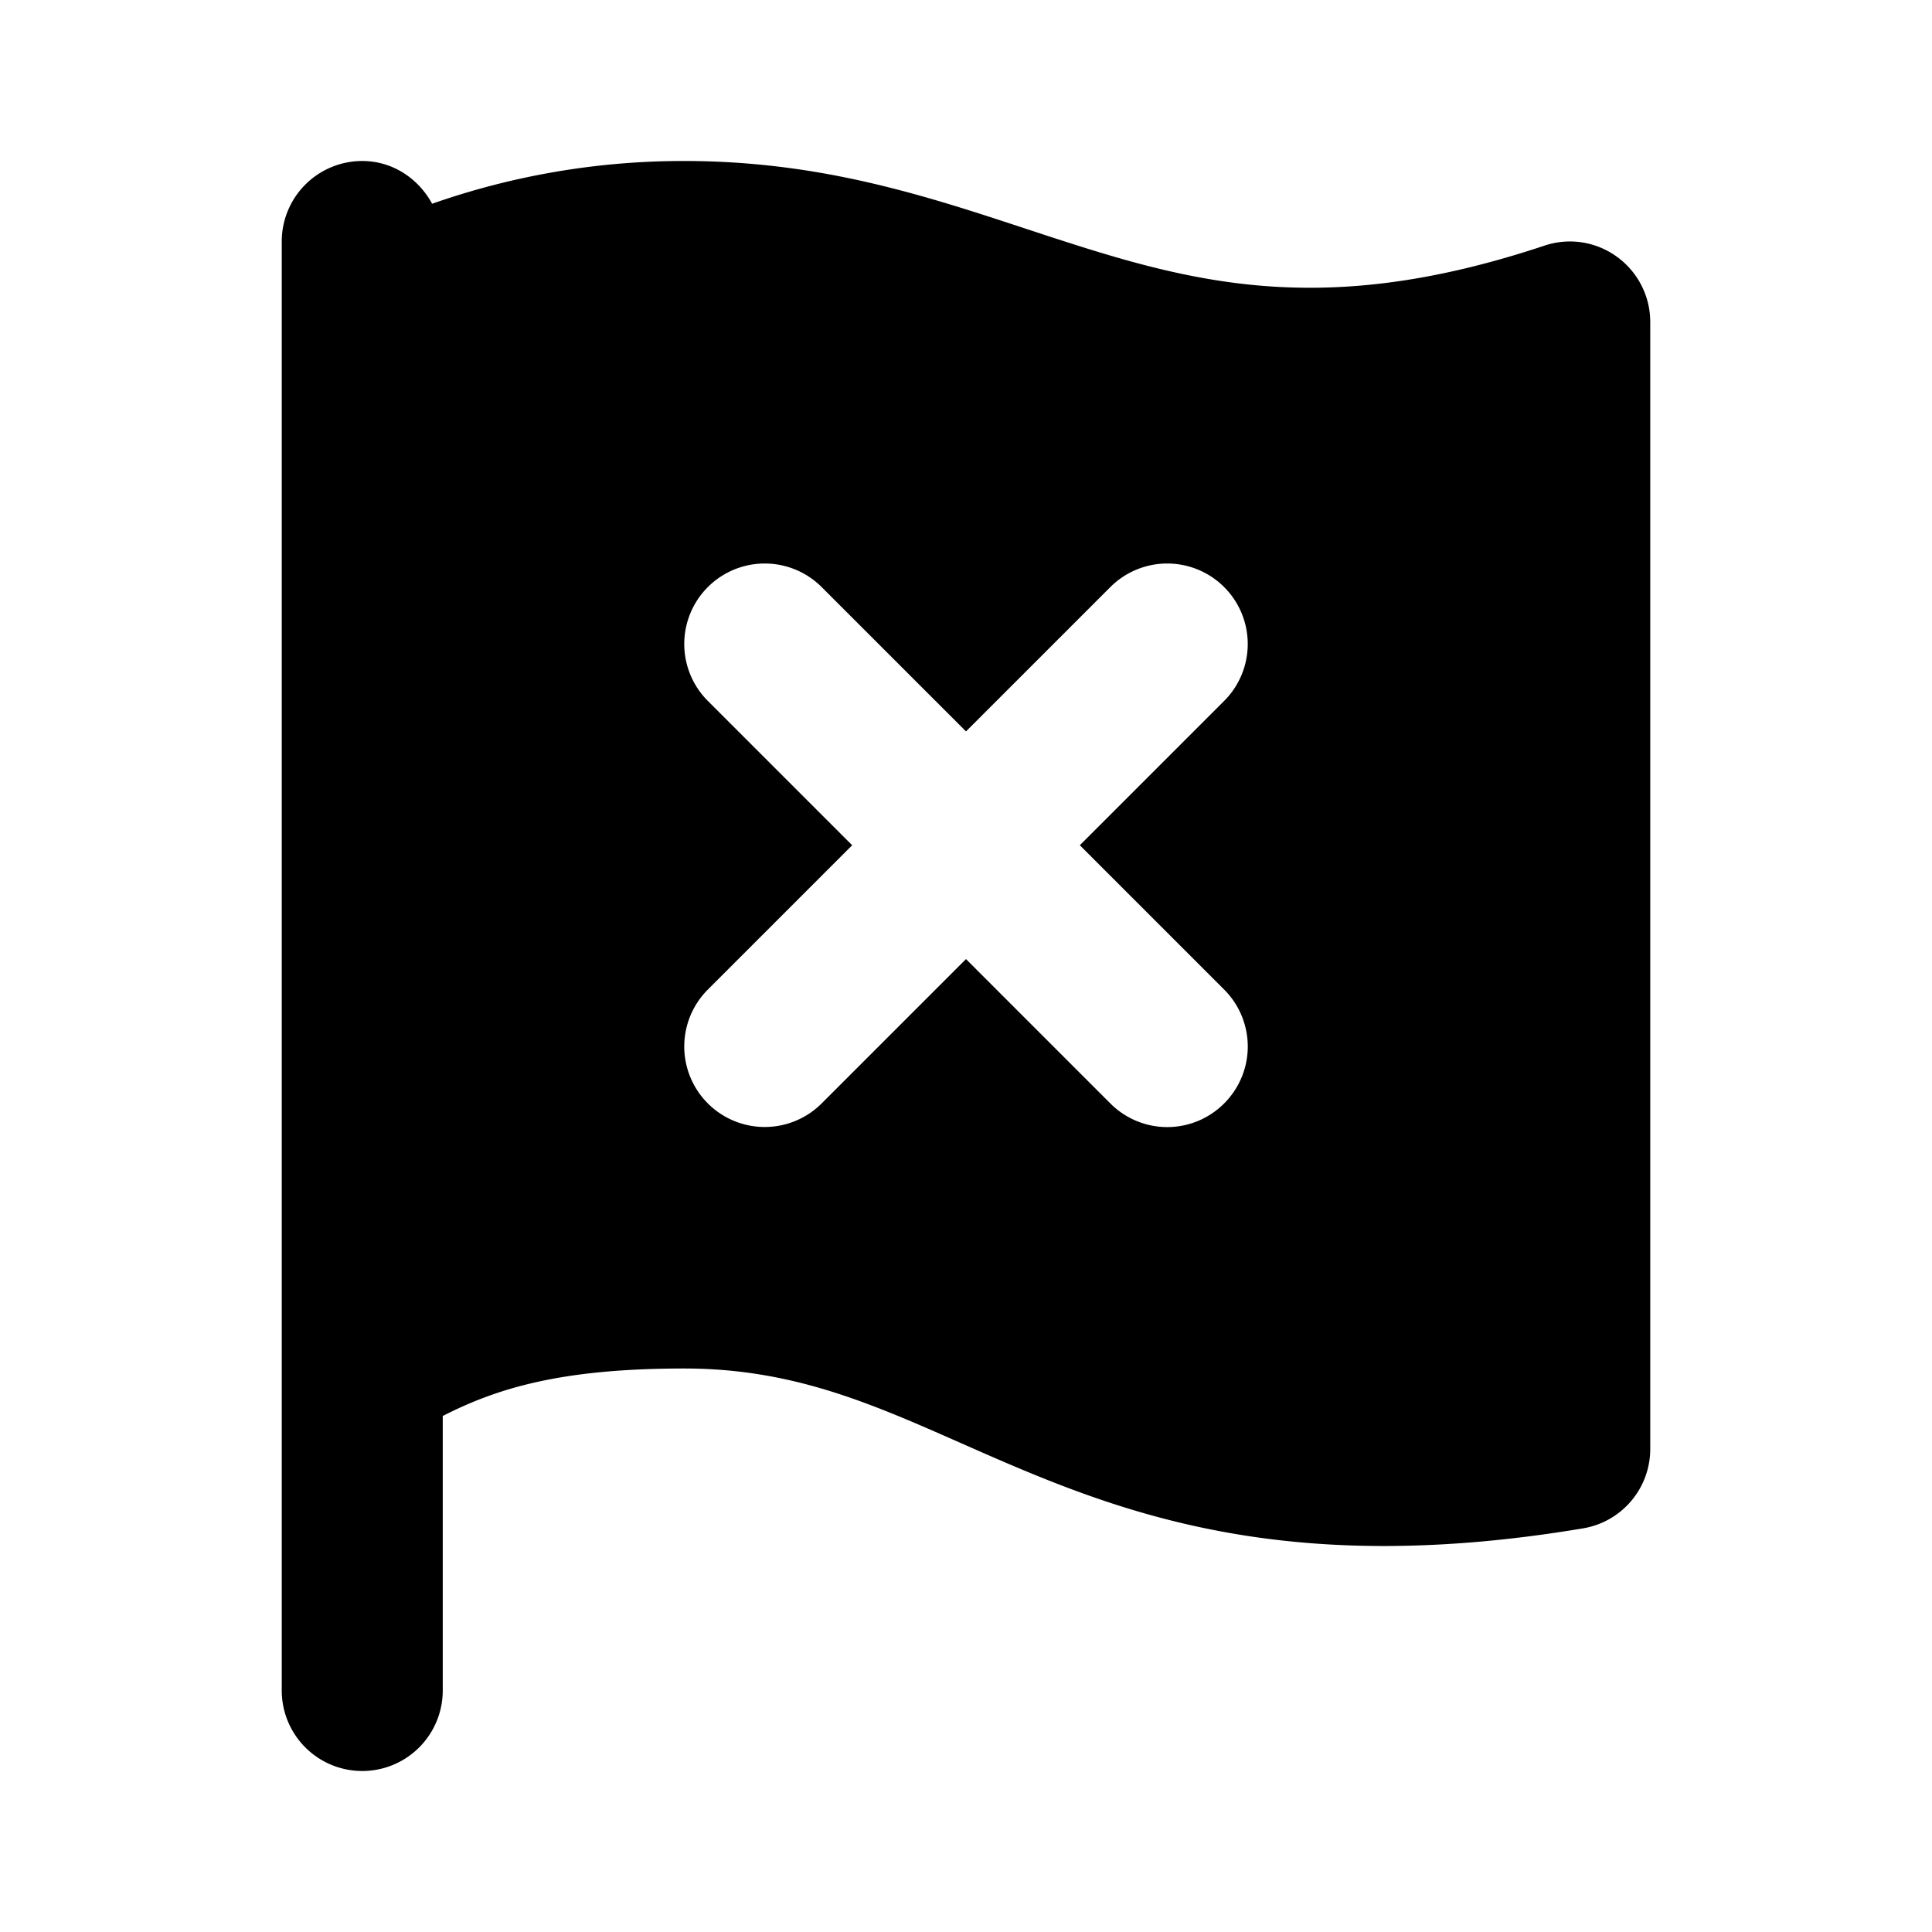 <svg width="24" height="24" fill="none" xmlns="http://www.w3.org/2000/svg">
  <path d="M15.207 12.293L13.414 10.5l1.793-1.793a.999.999 0 10-1.414-1.414L12 9.086l-1.793-1.793a.999.999 0 10-1.414 1.414l1.793 1.793-1.793 1.793a.999.999 0 101.414 1.414L12 11.914l1.793 1.793a.997.997 0 001.414 0 .999.999 0 000-1.414zm4.878-9.104A1 1 0 0120.5 4v14a1 1 0 01-.836.986c-.92.154-1.737.219-2.474.219-2.355 0-3.876-.671-5.255-1.279C10.81 17.429 9.838 17 8.5 17c-1.522 0-2.319.242-3 .59V21a1 1 0 11-2 0V3a1 1 0 011-1c.38 0 .699.22.868.531A9.42 9.42 0 018.5 2c1.69 0 2.995.43 4.257.846 1.902.626 3.545 1.166 6.427.206a.992.992 0 01.901.137z" fill="#000"/>
</svg>
